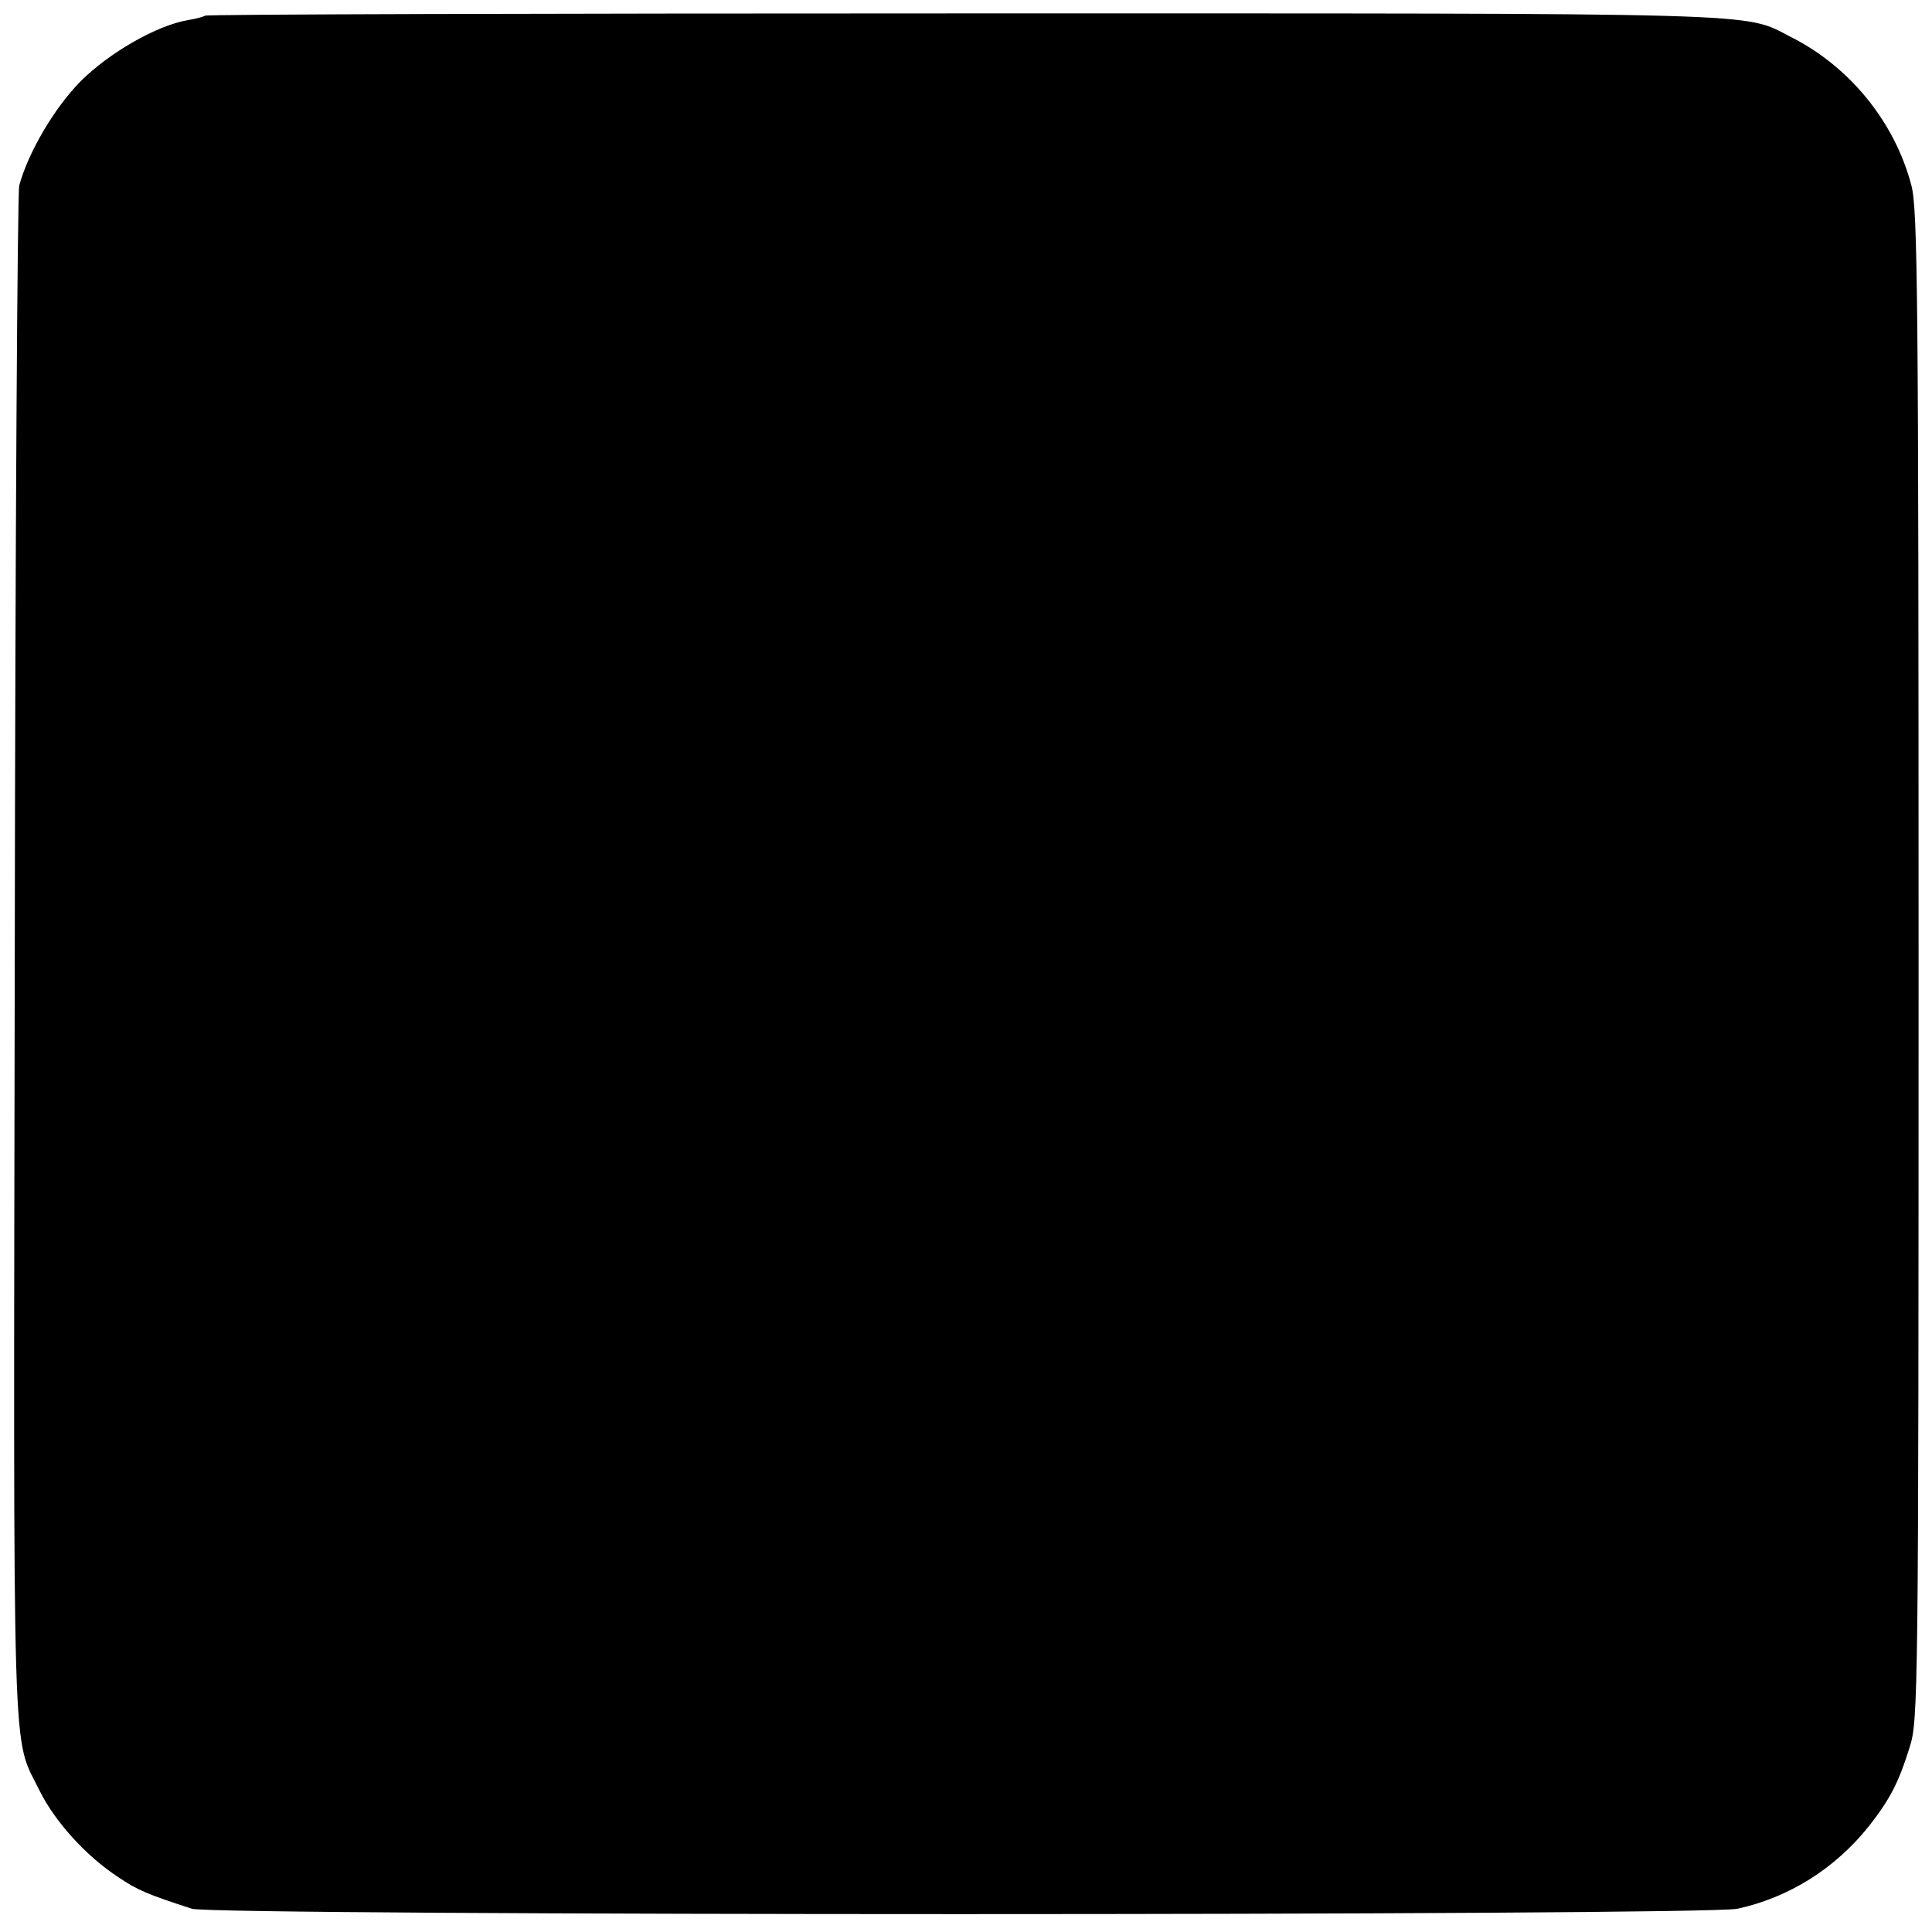 <?xml version="1.0" standalone="no"?>
<!DOCTYPE svg PUBLIC "-//W3C//DTD SVG 20010904//EN"
 "http://www.w3.org/TR/2001/REC-SVG-20010904/DTD/svg10.dtd">
<svg version="1.0" xmlns="http://www.w3.org/2000/svg"
 width="432pt" height="432pt" viewBox="0 0 432 432"
 preserveAspectRatio="xMidYMid meet">
<g transform="translate(0,432) scale(0.1,-0.1)"
fill="#000000" stroke="none">
<path d="M459 4285 c-3 -2 -20 -7 -39 -10 -70 -12 -176 -73 -240 -137 -59 -60
-117 -159 -137 -233 -4 -16 -9 -795 -10 -1730 -3 -1864 -7 -1730 56 -1860 34
-68 103 -145 175 -192 44 -30 67 -39 165 -71 48 -16 3384 -16 3456 0 115 25
219 90 295 186 46 59 65 95 90 175 19 60 20 104 20 1747 0 1499 -2 1692 -16
1745 -37 142 -138 266 -269 332 -109 56 -23 53 -1854 53 -929 0 -1690 -2
-1692 -5z"/>
</g>
</svg>
